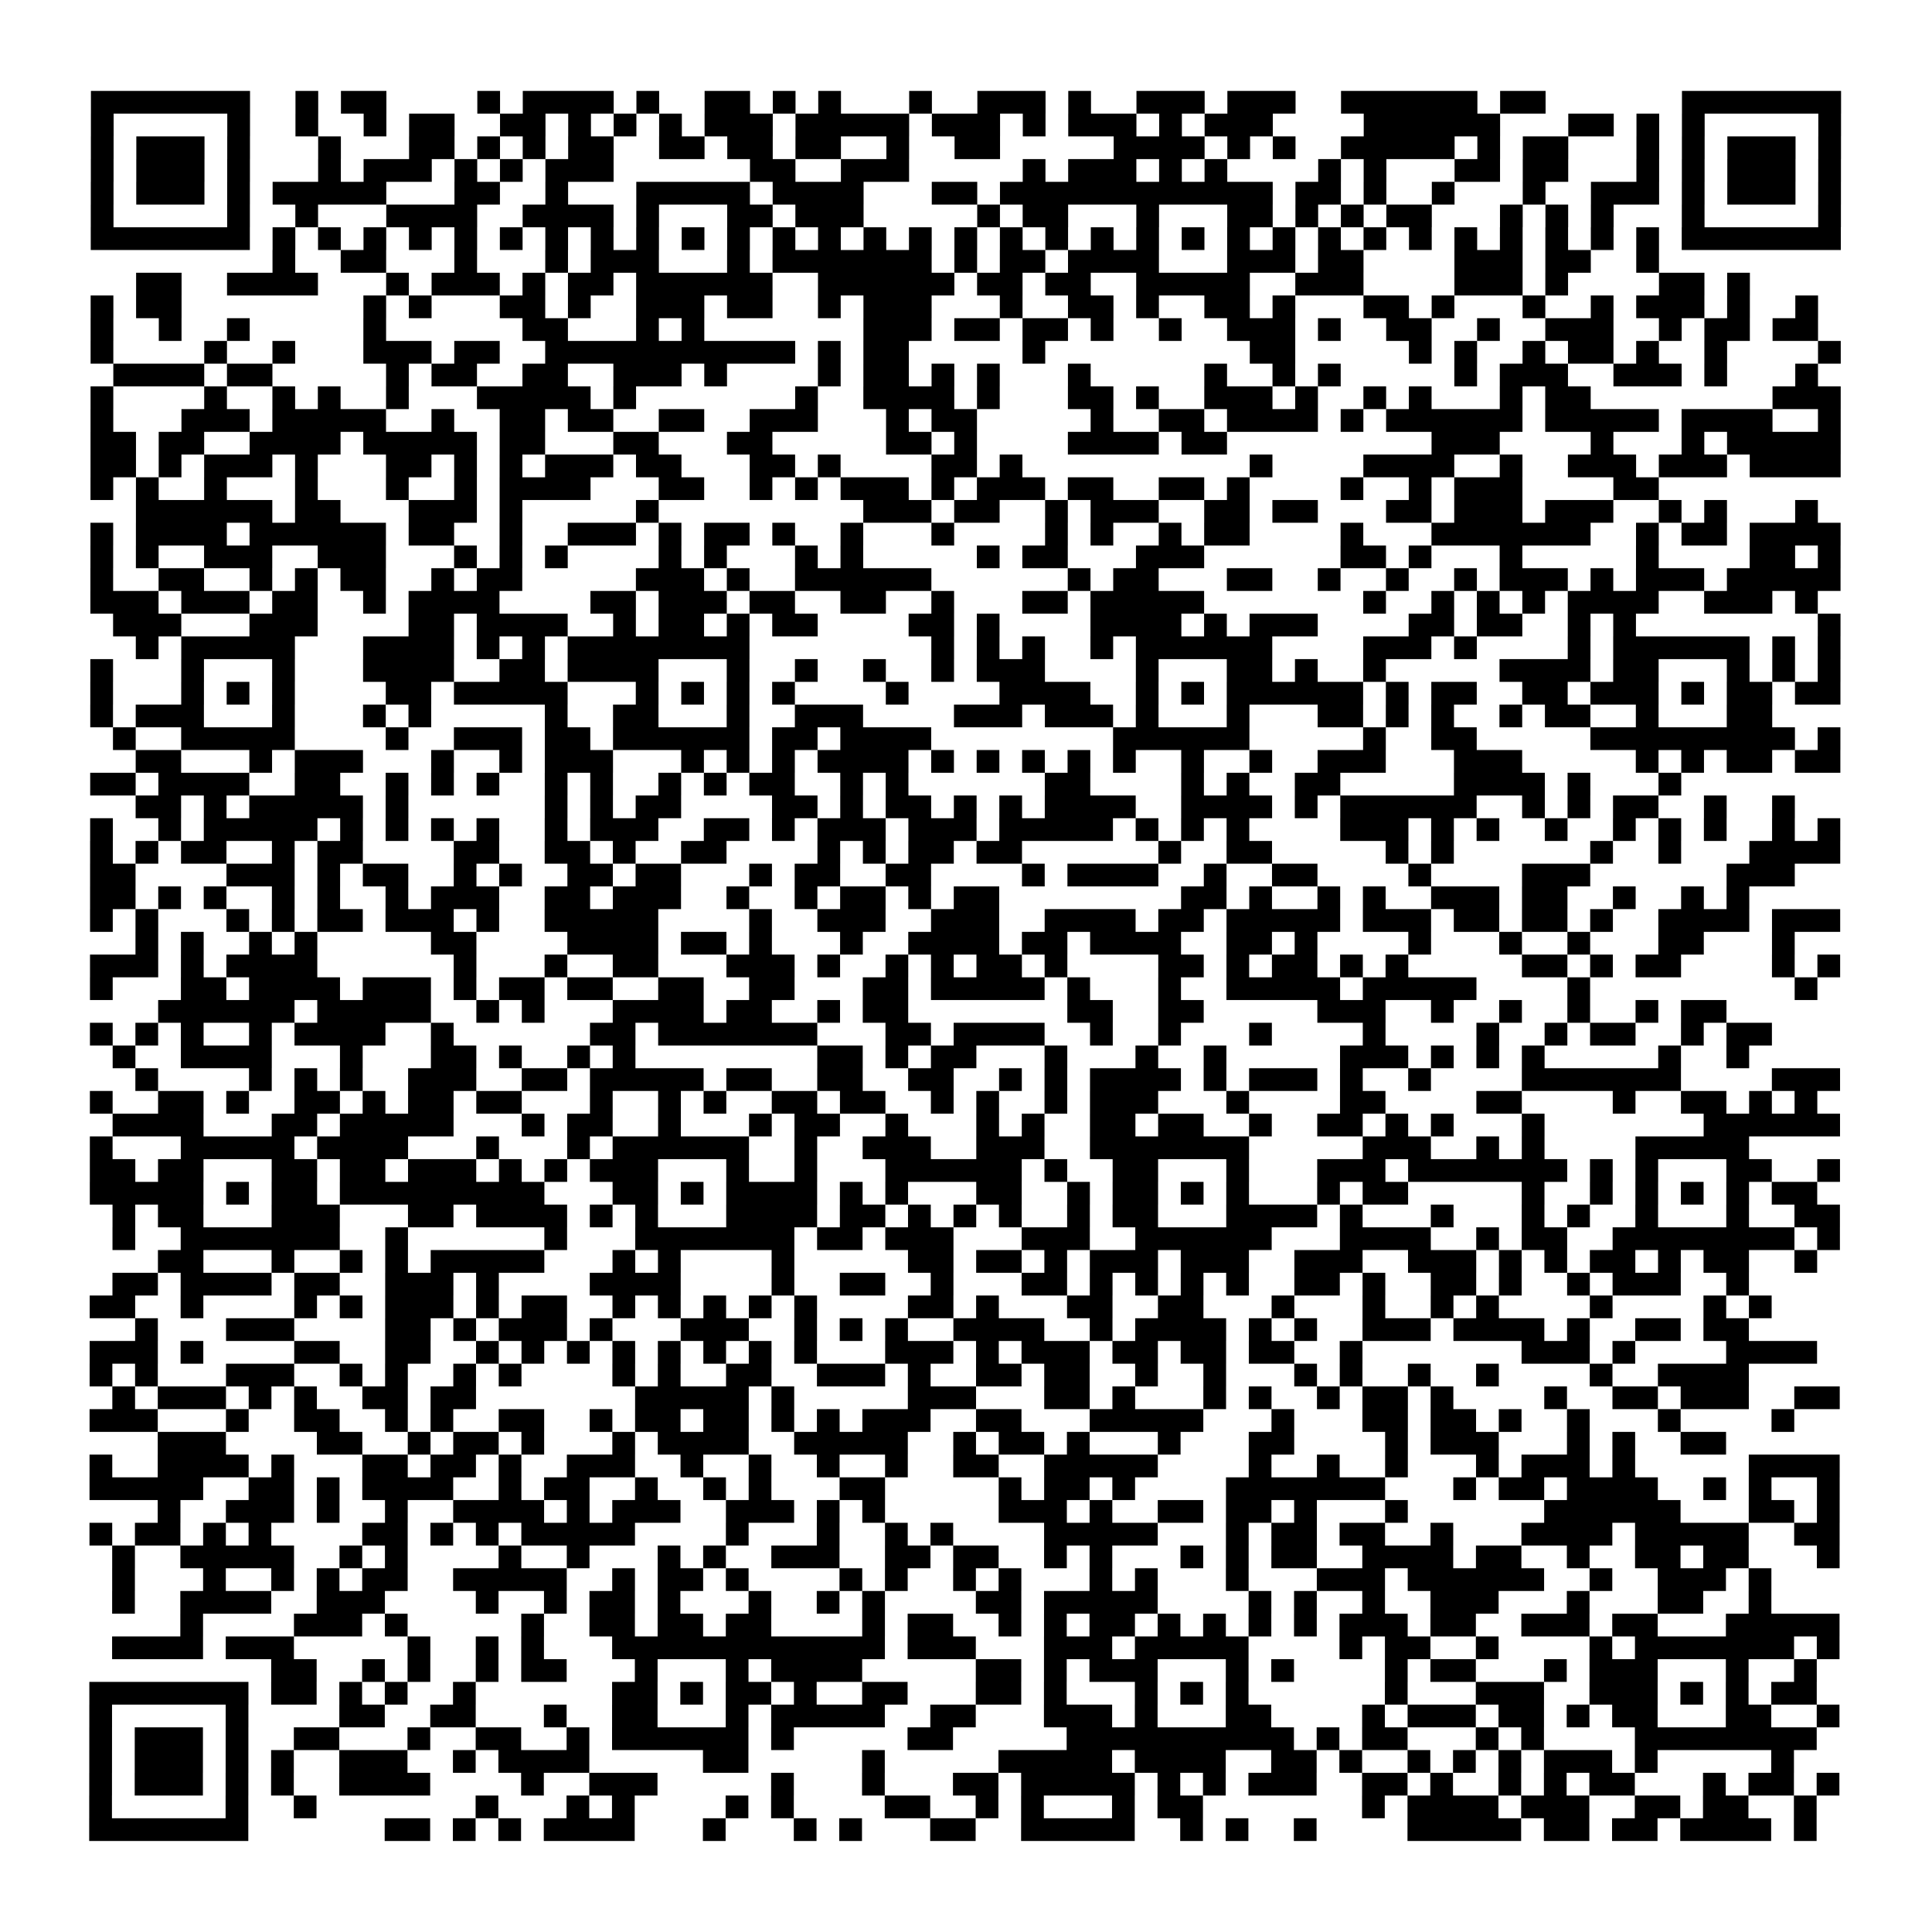 <?xml version="1.0" encoding="UTF-8"?>
<svg xmlns="http://www.w3.org/2000/svg" height="170" width="170" class="pyqrcode"><path transform="scale(2)" stroke="#000" class="pyqrline" d="M4 4.5h7m2 0h1m1 0h2m4 0h1m1 0h4m1 0h1m2 0h2m1 0h1m1 0h1m3 0h1m2 0h3m1 0h1m2 0h3m1 0h3m2 0h6m1 0h2m6 0h7m-77 1h1m5 0h1m2 0h1m2 0h1m1 0h2m2 0h2m1 0h1m1 0h1m1 0h1m1 0h3m1 0h5m1 0h3m1 0h1m1 0h3m1 0h1m1 0h3m4 0h6m3 0h2m1 0h1m1 0h1m5 0h1m-77 1h1m1 0h3m1 0h1m3 0h1m3 0h2m1 0h1m1 0h1m1 0h2m2 0h2m1 0h2m1 0h2m2 0h1m2 0h2m5 0h4m1 0h1m1 0h1m2 0h5m1 0h1m1 0h2m3 0h1m1 0h1m1 0h3m1 0h1m-77 1h1m1 0h3m1 0h1m3 0h1m1 0h3m1 0h1m1 0h1m1 0h3m6 0h2m2 0h3m5 0h1m1 0h3m1 0h1m1 0h1m4 0h1m1 0h1m3 0h2m1 0h2m3 0h1m1 0h1m1 0h3m1 0h1m-77 1h1m1 0h3m1 0h1m1 0h5m3 0h2m2 0h1m3 0h5m1 0h4m3 0h2m1 0h12m1 0h2m1 0h1m2 0h1m3 0h1m2 0h3m1 0h1m1 0h3m1 0h1m-77 1h1m5 0h1m2 0h1m3 0h4m2 0h4m1 0h1m3 0h2m1 0h3m5 0h1m1 0h2m3 0h1m3 0h2m1 0h1m1 0h1m1 0h2m3 0h1m1 0h1m1 0h1m3 0h1m5 0h1m-77 1h7m1 0h1m1 0h1m1 0h1m1 0h1m1 0h1m1 0h1m1 0h1m1 0h1m1 0h1m1 0h1m1 0h1m1 0h1m1 0h1m1 0h1m1 0h1m1 0h1m1 0h1m1 0h1m1 0h1m1 0h1m1 0h1m1 0h1m1 0h1m1 0h1m1 0h1m1 0h1m1 0h1m1 0h1m1 0h1m1 0h1m1 0h1m1 0h7m-69 1h1m2 0h2m3 0h1m3 0h1m1 0h3m3 0h1m1 0h7m1 0h1m1 0h2m1 0h4m3 0h3m1 0h2m4 0h3m1 0h2m2 0h1m-67 1h2m2 0h4m3 0h1m1 0h3m1 0h1m1 0h2m1 0h6m2 0h6m1 0h2m1 0h2m2 0h5m2 0h3m4 0h3m1 0h1m4 0h2m1 0h1m-73 1h1m1 0h2m8 0h1m1 0h1m3 0h2m1 0h1m2 0h3m1 0h2m2 0h1m1 0h3m3 0h1m2 0h2m1 0h1m2 0h2m1 0h1m3 0h2m1 0h1m3 0h1m2 0h1m1 0h3m1 0h1m2 0h1m-76 1h1m2 0h1m2 0h1m5 0h1m6 0h2m3 0h1m1 0h1m7 0h3m1 0h2m1 0h2m1 0h1m2 0h1m2 0h3m1 0h1m2 0h2m2 0h1m2 0h3m2 0h1m1 0h2m1 0h2m-76 1h1m4 0h1m2 0h1m3 0h3m1 0h2m2 0h11m1 0h1m1 0h2m5 0h1m9 0h2m5 0h1m1 0h1m2 0h1m1 0h2m1 0h1m2 0h1m4 0h1m-76 1h4m1 0h2m5 0h1m1 0h2m2 0h2m2 0h3m1 0h1m4 0h1m1 0h2m1 0h1m1 0h1m3 0h1m5 0h1m2 0h1m1 0h1m5 0h1m1 0h3m2 0h3m1 0h1m3 0h1m-76 1h1m4 0h1m2 0h1m1 0h1m2 0h1m3 0h5m1 0h1m7 0h1m2 0h4m1 0h1m3 0h2m1 0h1m2 0h3m1 0h1m2 0h1m1 0h1m3 0h1m1 0h2m8 0h3m-77 1h1m3 0h3m1 0h5m2 0h1m2 0h2m1 0h2m2 0h2m2 0h3m3 0h1m1 0h2m5 0h1m2 0h2m1 0h4m1 0h1m1 0h6m1 0h5m1 0h4m2 0h1m-77 1h2m1 0h2m2 0h4m1 0h5m1 0h2m3 0h2m3 0h2m5 0h2m1 0h1m4 0h4m1 0h2m9 0h3m4 0h1m3 0h1m1 0h5m-77 1h2m1 0h1m1 0h3m1 0h1m3 0h2m1 0h1m1 0h1m1 0h3m1 0h2m3 0h2m1 0h1m4 0h2m1 0h1m10 0h1m4 0h4m2 0h1m2 0h3m1 0h3m1 0h4m-77 1h1m1 0h1m2 0h1m3 0h1m3 0h1m2 0h1m1 0h4m3 0h2m2 0h1m1 0h1m1 0h3m1 0h1m1 0h3m1 0h2m2 0h2m1 0h1m4 0h1m2 0h1m1 0h3m4 0h2m-67 1h6m1 0h2m3 0h3m1 0h1m5 0h1m9 0h3m1 0h2m2 0h1m1 0h3m2 0h2m1 0h2m3 0h2m1 0h3m1 0h3m2 0h1m1 0h1m3 0h1m-76 1h1m1 0h4m1 0h6m1 0h2m2 0h1m2 0h3m1 0h1m1 0h2m1 0h1m2 0h1m3 0h1m4 0h1m1 0h1m2 0h1m1 0h2m4 0h1m3 0h7m2 0h1m1 0h2m1 0h4m-77 1h1m1 0h1m2 0h3m2 0h3m3 0h1m1 0h1m1 0h1m4 0h1m1 0h1m3 0h1m1 0h1m5 0h1m1 0h2m3 0h3m6 0h2m1 0h1m3 0h1m5 0h1m4 0h2m1 0h1m-77 1h1m2 0h2m2 0h1m1 0h1m1 0h2m2 0h1m1 0h2m5 0h3m1 0h1m2 0h6m6 0h1m1 0h2m3 0h2m2 0h1m2 0h1m2 0h1m1 0h3m1 0h1m1 0h3m1 0h5m-77 1h3m1 0h3m1 0h2m2 0h1m1 0h4m4 0h2m1 0h3m1 0h2m2 0h2m2 0h1m3 0h2m1 0h5m7 0h1m2 0h1m1 0h1m1 0h1m1 0h4m2 0h3m1 0h1m-75 1h3m3 0h3m4 0h2m1 0h4m2 0h1m1 0h2m1 0h1m1 0h2m4 0h2m1 0h1m4 0h4m1 0h1m1 0h3m4 0h2m1 0h2m2 0h1m1 0h1m8 0h1m-75 1h1m1 0h5m3 0h4m1 0h1m1 0h1m1 0h8m8 0h1m1 0h1m1 0h1m2 0h1m1 0h6m4 0h3m1 0h1m4 0h1m1 0h6m1 0h1m1 0h1m-77 1h1m3 0h1m3 0h1m3 0h4m2 0h2m1 0h4m3 0h1m2 0h1m2 0h1m2 0h1m1 0h3m4 0h1m3 0h2m1 0h1m2 0h1m5 0h4m1 0h2m3 0h1m1 0h1m1 0h1m-77 1h1m3 0h1m1 0h1m1 0h1m4 0h2m1 0h5m3 0h1m1 0h1m1 0h1m1 0h1m4 0h1m4 0h4m2 0h1m1 0h1m1 0h6m1 0h1m1 0h2m2 0h2m1 0h3m1 0h1m1 0h2m1 0h2m-77 1h1m1 0h3m3 0h1m3 0h1m1 0h1m5 0h1m2 0h2m3 0h1m2 0h3m4 0h3m1 0h3m1 0h1m3 0h1m3 0h2m1 0h1m1 0h1m2 0h1m1 0h2m2 0h1m3 0h2m-73 1h1m2 0h5m4 0h1m2 0h3m1 0h2m1 0h6m1 0h2m1 0h4m8 0h6m5 0h1m2 0h2m5 0h9m1 0h1m-75 1h2m3 0h1m1 0h3m3 0h1m2 0h1m1 0h3m3 0h1m1 0h1m1 0h1m1 0h4m1 0h1m1 0h1m1 0h1m1 0h1m1 0h1m2 0h1m2 0h1m2 0h3m3 0h3m5 0h1m1 0h1m1 0h2m1 0h2m-77 1h2m1 0h4m2 0h2m2 0h1m1 0h1m1 0h1m2 0h1m1 0h1m2 0h1m1 0h1m1 0h2m2 0h1m1 0h1m6 0h2m4 0h1m1 0h1m2 0h2m5 0h4m1 0h1m3 0h1m-68 1h2m1 0h1m1 0h5m1 0h1m6 0h1m1 0h1m1 0h2m4 0h2m1 0h1m1 0h2m1 0h1m1 0h1m1 0h4m2 0h4m1 0h1m1 0h6m2 0h1m1 0h1m1 0h2m2 0h1m2 0h1m-75 1h1m2 0h1m1 0h5m1 0h1m1 0h1m1 0h1m1 0h1m2 0h1m1 0h3m2 0h2m1 0h1m1 0h3m1 0h3m1 0h5m1 0h1m1 0h1m1 0h1m4 0h3m1 0h1m1 0h1m2 0h1m2 0h1m1 0h1m1 0h1m2 0h1m1 0h1m-77 1h1m1 0h1m1 0h2m2 0h1m1 0h2m4 0h2m2 0h2m1 0h1m2 0h2m4 0h1m1 0h1m1 0h2m1 0h2m6 0h1m2 0h2m5 0h1m1 0h1m6 0h1m2 0h1m3 0h4m-77 1h2m4 0h3m1 0h1m1 0h2m2 0h1m1 0h1m2 0h2m1 0h2m3 0h1m1 0h2m2 0h2m4 0h1m1 0h4m2 0h1m2 0h2m4 0h1m4 0h3m6 0h3m-75 1h2m1 0h1m1 0h1m2 0h1m1 0h1m2 0h1m1 0h3m2 0h2m1 0h3m2 0h1m2 0h1m1 0h2m1 0h1m1 0h2m8 0h2m1 0h1m2 0h1m1 0h1m2 0h3m1 0h2m2 0h1m2 0h1m1 0h1m-73 1h1m1 0h1m3 0h1m1 0h1m1 0h2m1 0h3m1 0h1m2 0h5m4 0h1m2 0h3m2 0h3m2 0h4m1 0h2m1 0h5m1 0h3m1 0h2m1 0h2m1 0h1m2 0h4m1 0h3m-75 1h1m1 0h1m2 0h1m1 0h1m5 0h2m4 0h4m1 0h2m1 0h1m3 0h1m2 0h4m1 0h2m1 0h4m2 0h2m1 0h1m4 0h1m3 0h1m2 0h1m3 0h2m3 0h1m-75 1h3m1 0h1m1 0h4m6 0h1m3 0h1m2 0h2m3 0h3m1 0h1m2 0h1m1 0h1m1 0h2m1 0h1m4 0h2m1 0h1m1 0h2m1 0h1m1 0h1m5 0h2m1 0h1m1 0h2m4 0h1m1 0h1m-77 1h1m3 0h2m1 0h4m1 0h3m1 0h1m1 0h2m1 0h2m2 0h2m2 0h2m3 0h2m1 0h5m1 0h1m3 0h1m2 0h5m1 0h5m4 0h1m9 0h1m-73 1h6m1 0h5m2 0h1m1 0h1m3 0h4m1 0h2m2 0h1m1 0h2m7 0h2m2 0h2m5 0h3m2 0h1m2 0h1m2 0h1m2 0h1m1 0h2m-72 1h1m1 0h1m1 0h1m2 0h1m1 0h4m2 0h1m6 0h2m1 0h7m3 0h2m1 0h4m2 0h1m2 0h1m3 0h1m4 0h1m4 0h1m2 0h1m1 0h2m2 0h1m1 0h2m-73 1h1m2 0h4m3 0h1m3 0h2m1 0h1m2 0h1m1 0h1m8 0h2m1 0h1m1 0h2m3 0h1m3 0h1m2 0h1m5 0h3m1 0h1m1 0h1m1 0h1m5 0h1m2 0h1m-71 1h1m4 0h1m1 0h1m1 0h1m2 0h3m2 0h2m1 0h5m1 0h2m2 0h2m2 0h2m2 0h1m1 0h1m1 0h4m1 0h1m1 0h3m1 0h1m2 0h1m4 0h7m4 0h3m-77 1h1m2 0h2m1 0h1m2 0h2m1 0h1m1 0h2m1 0h2m3 0h1m2 0h1m1 0h1m2 0h2m1 0h2m2 0h1m1 0h1m2 0h1m1 0h3m3 0h1m4 0h2m4 0h2m4 0h1m2 0h2m1 0h1m1 0h1m-75 1h4m3 0h2m1 0h5m3 0h1m1 0h2m2 0h1m3 0h1m1 0h2m2 0h1m3 0h1m1 0h1m2 0h2m1 0h2m2 0h1m2 0h2m1 0h1m1 0h1m3 0h1m7 0h6m-77 1h1m3 0h5m1 0h4m3 0h1m3 0h1m1 0h6m2 0h1m2 0h3m2 0h3m2 0h7m5 0h3m2 0h1m1 0h1m4 0h5m-73 1h2m1 0h2m3 0h2m1 0h2m1 0h3m1 0h1m1 0h1m1 0h3m3 0h1m2 0h1m3 0h6m1 0h1m2 0h2m3 0h1m3 0h3m1 0h7m1 0h1m1 0h1m3 0h2m2 0h1m-77 1h5m1 0h1m1 0h2m1 0h9m3 0h2m1 0h1m1 0h4m1 0h1m1 0h1m3 0h2m2 0h1m1 0h2m1 0h1m1 0h1m3 0h1m1 0h2m5 0h1m2 0h1m1 0h1m1 0h1m1 0h1m1 0h2m-75 1h1m1 0h2m3 0h3m3 0h2m1 0h4m1 0h1m1 0h1m3 0h4m1 0h2m1 0h1m1 0h1m1 0h1m2 0h1m1 0h2m3 0h4m1 0h1m3 0h1m3 0h1m1 0h1m2 0h1m3 0h1m2 0h2m-76 1h1m2 0h7m2 0h1m6 0h1m3 0h7m1 0h2m1 0h3m3 0h3m2 0h6m3 0h4m2 0h1m1 0h2m2 0h8m1 0h1m-74 1h2m3 0h1m2 0h1m1 0h1m1 0h5m3 0h1m1 0h1m4 0h1m5 0h2m1 0h2m1 0h1m1 0h3m1 0h3m2 0h3m2 0h3m1 0h1m1 0h1m1 0h2m1 0h1m1 0h2m2 0h1m-75 1h2m1 0h4m1 0h2m2 0h3m1 0h1m4 0h4m4 0h1m2 0h2m2 0h1m3 0h2m1 0h1m1 0h1m1 0h1m1 0h1m2 0h2m1 0h1m2 0h2m1 0h1m2 0h1m1 0h3m2 0h1m-73 1h2m2 0h1m4 0h1m1 0h1m1 0h3m1 0h1m1 0h2m2 0h1m1 0h1m1 0h1m1 0h1m1 0h1m4 0h2m1 0h1m3 0h2m2 0h2m3 0h1m3 0h1m2 0h1m1 0h1m4 0h1m4 0h1m1 0h1m-72 1h1m3 0h3m4 0h2m1 0h1m1 0h3m1 0h1m3 0h3m2 0h1m1 0h1m1 0h1m2 0h4m2 0h1m1 0h4m1 0h1m1 0h1m2 0h3m1 0h4m1 0h1m2 0h2m1 0h2m-73 1h3m1 0h1m4 0h2m2 0h2m2 0h1m1 0h1m1 0h1m1 0h1m1 0h1m1 0h1m1 0h1m1 0h1m3 0h3m1 0h1m1 0h3m1 0h2m1 0h2m1 0h2m2 0h1m7 0h3m1 0h1m4 0h4m-76 1h1m1 0h1m3 0h3m2 0h1m1 0h1m2 0h1m1 0h1m4 0h1m1 0h1m2 0h2m2 0h3m1 0h1m2 0h2m1 0h2m2 0h1m2 0h1m3 0h1m1 0h1m2 0h1m2 0h1m4 0h1m2 0h4m-72 1h1m1 0h3m1 0h1m1 0h1m2 0h2m1 0h2m7 0h5m1 0h1m5 0h3m3 0h2m1 0h1m3 0h1m1 0h1m2 0h1m1 0h2m1 0h1m4 0h1m2 0h2m1 0h3m2 0h2m-77 1h3m3 0h1m2 0h2m2 0h1m1 0h1m2 0h2m2 0h1m1 0h2m1 0h2m1 0h1m1 0h1m1 0h3m2 0h2m3 0h5m3 0h1m3 0h2m1 0h2m1 0h1m2 0h1m3 0h1m4 0h1m-72 1h3m4 0h2m2 0h1m1 0h2m1 0h1m3 0h1m1 0h4m2 0h5m2 0h1m1 0h2m1 0h1m3 0h1m3 0h2m4 0h1m1 0h3m3 0h1m1 0h1m2 0h2m-72 1h1m2 0h4m1 0h1m3 0h2m1 0h2m1 0h1m2 0h3m2 0h1m2 0h1m2 0h1m2 0h1m2 0h2m2 0h5m4 0h1m2 0h1m2 0h1m3 0h1m1 0h3m1 0h1m5 0h4m-77 1h5m2 0h2m1 0h1m1 0h4m2 0h1m1 0h2m2 0h1m2 0h1m1 0h1m3 0h2m5 0h1m1 0h2m1 0h1m4 0h7m3 0h1m1 0h2m1 0h4m2 0h1m1 0h1m2 0h1m-74 1h1m2 0h3m1 0h1m2 0h1m2 0h4m1 0h1m1 0h3m2 0h3m1 0h1m1 0h1m5 0h3m1 0h1m2 0h2m1 0h2m1 0h1m3 0h1m6 0h6m3 0h2m1 0h1m-77 1h1m1 0h2m1 0h1m1 0h1m4 0h2m1 0h1m1 0h1m1 0h5m4 0h1m3 0h1m2 0h1m1 0h1m4 0h5m3 0h1m1 0h2m1 0h2m2 0h1m3 0h4m1 0h5m2 0h2m-76 1h1m2 0h5m2 0h1m1 0h1m4 0h1m2 0h1m3 0h1m1 0h1m2 0h3m2 0h2m1 0h2m2 0h1m1 0h1m3 0h1m1 0h1m1 0h2m2 0h4m1 0h2m2 0h1m2 0h2m1 0h2m3 0h1m-76 1h1m3 0h1m2 0h1m1 0h1m1 0h2m2 0h5m2 0h1m1 0h2m1 0h1m4 0h1m1 0h1m2 0h1m1 0h1m3 0h1m1 0h1m3 0h1m3 0h3m1 0h6m2 0h1m2 0h3m1 0h1m-73 1h1m2 0h4m2 0h3m4 0h1m2 0h1m1 0h2m1 0h1m3 0h1m2 0h1m1 0h1m4 0h2m1 0h5m4 0h1m1 0h1m2 0h1m2 0h3m3 0h1m3 0h2m2 0h1m-70 1h1m4 0h3m1 0h1m5 0h1m2 0h2m1 0h2m1 0h2m4 0h1m1 0h2m2 0h1m1 0h1m1 0h2m1 0h1m1 0h1m1 0h1m1 0h1m1 0h3m1 0h2m2 0h3m1 0h2m3 0h5m-76 1h4m1 0h3m5 0h1m2 0h1m1 0h1m3 0h12m1 0h3m3 0h3m1 0h5m4 0h1m1 0h2m2 0h1m4 0h1m1 0h7m1 0h1m-69 1h2m2 0h1m1 0h1m2 0h1m1 0h2m3 0h1m3 0h1m1 0h4m5 0h2m1 0h1m1 0h3m3 0h1m1 0h1m4 0h1m1 0h2m3 0h1m1 0h3m3 0h1m2 0h1m-76 1h7m1 0h2m1 0h1m1 0h1m2 0h1m6 0h2m1 0h1m1 0h2m1 0h1m2 0h2m3 0h2m1 0h1m3 0h1m1 0h1m1 0h1m6 0h1m3 0h3m2 0h3m1 0h1m1 0h1m1 0h2m-76 1h1m5 0h1m4 0h2m2 0h2m3 0h1m2 0h2m3 0h1m1 0h5m2 0h2m3 0h3m1 0h1m3 0h2m4 0h1m1 0h3m1 0h2m1 0h1m1 0h2m3 0h2m2 0h1m-77 1h1m1 0h3m1 0h1m2 0h2m3 0h1m2 0h2m2 0h1m1 0h6m1 0h1m5 0h2m5 0h10m1 0h1m1 0h2m3 0h1m1 0h1m4 0h8m-76 1h1m1 0h3m1 0h1m1 0h1m2 0h3m2 0h1m1 0h4m5 0h2m5 0h1m5 0h5m1 0h4m2 0h2m1 0h1m2 0h1m1 0h1m1 0h1m1 0h3m1 0h1m5 0h1m-75 1h1m1 0h3m1 0h1m1 0h1m2 0h4m4 0h1m2 0h3m5 0h1m3 0h1m3 0h2m1 0h5m1 0h1m1 0h1m1 0h3m2 0h2m1 0h1m2 0h1m1 0h1m1 0h2m3 0h1m1 0h2m1 0h1m-77 1h1m5 0h1m2 0h1m7 0h1m3 0h1m1 0h1m4 0h1m1 0h1m4 0h2m2 0h1m1 0h1m3 0h1m1 0h2m7 0h1m1 0h4m1 0h3m2 0h2m1 0h2m2 0h1m-76 1h7m6 0h2m1 0h1m1 0h1m1 0h4m3 0h1m3 0h1m1 0h1m3 0h2m2 0h5m2 0h1m1 0h1m2 0h1m4 0h5m1 0h2m1 0h2m1 0h4m1 0h1"/></svg>

